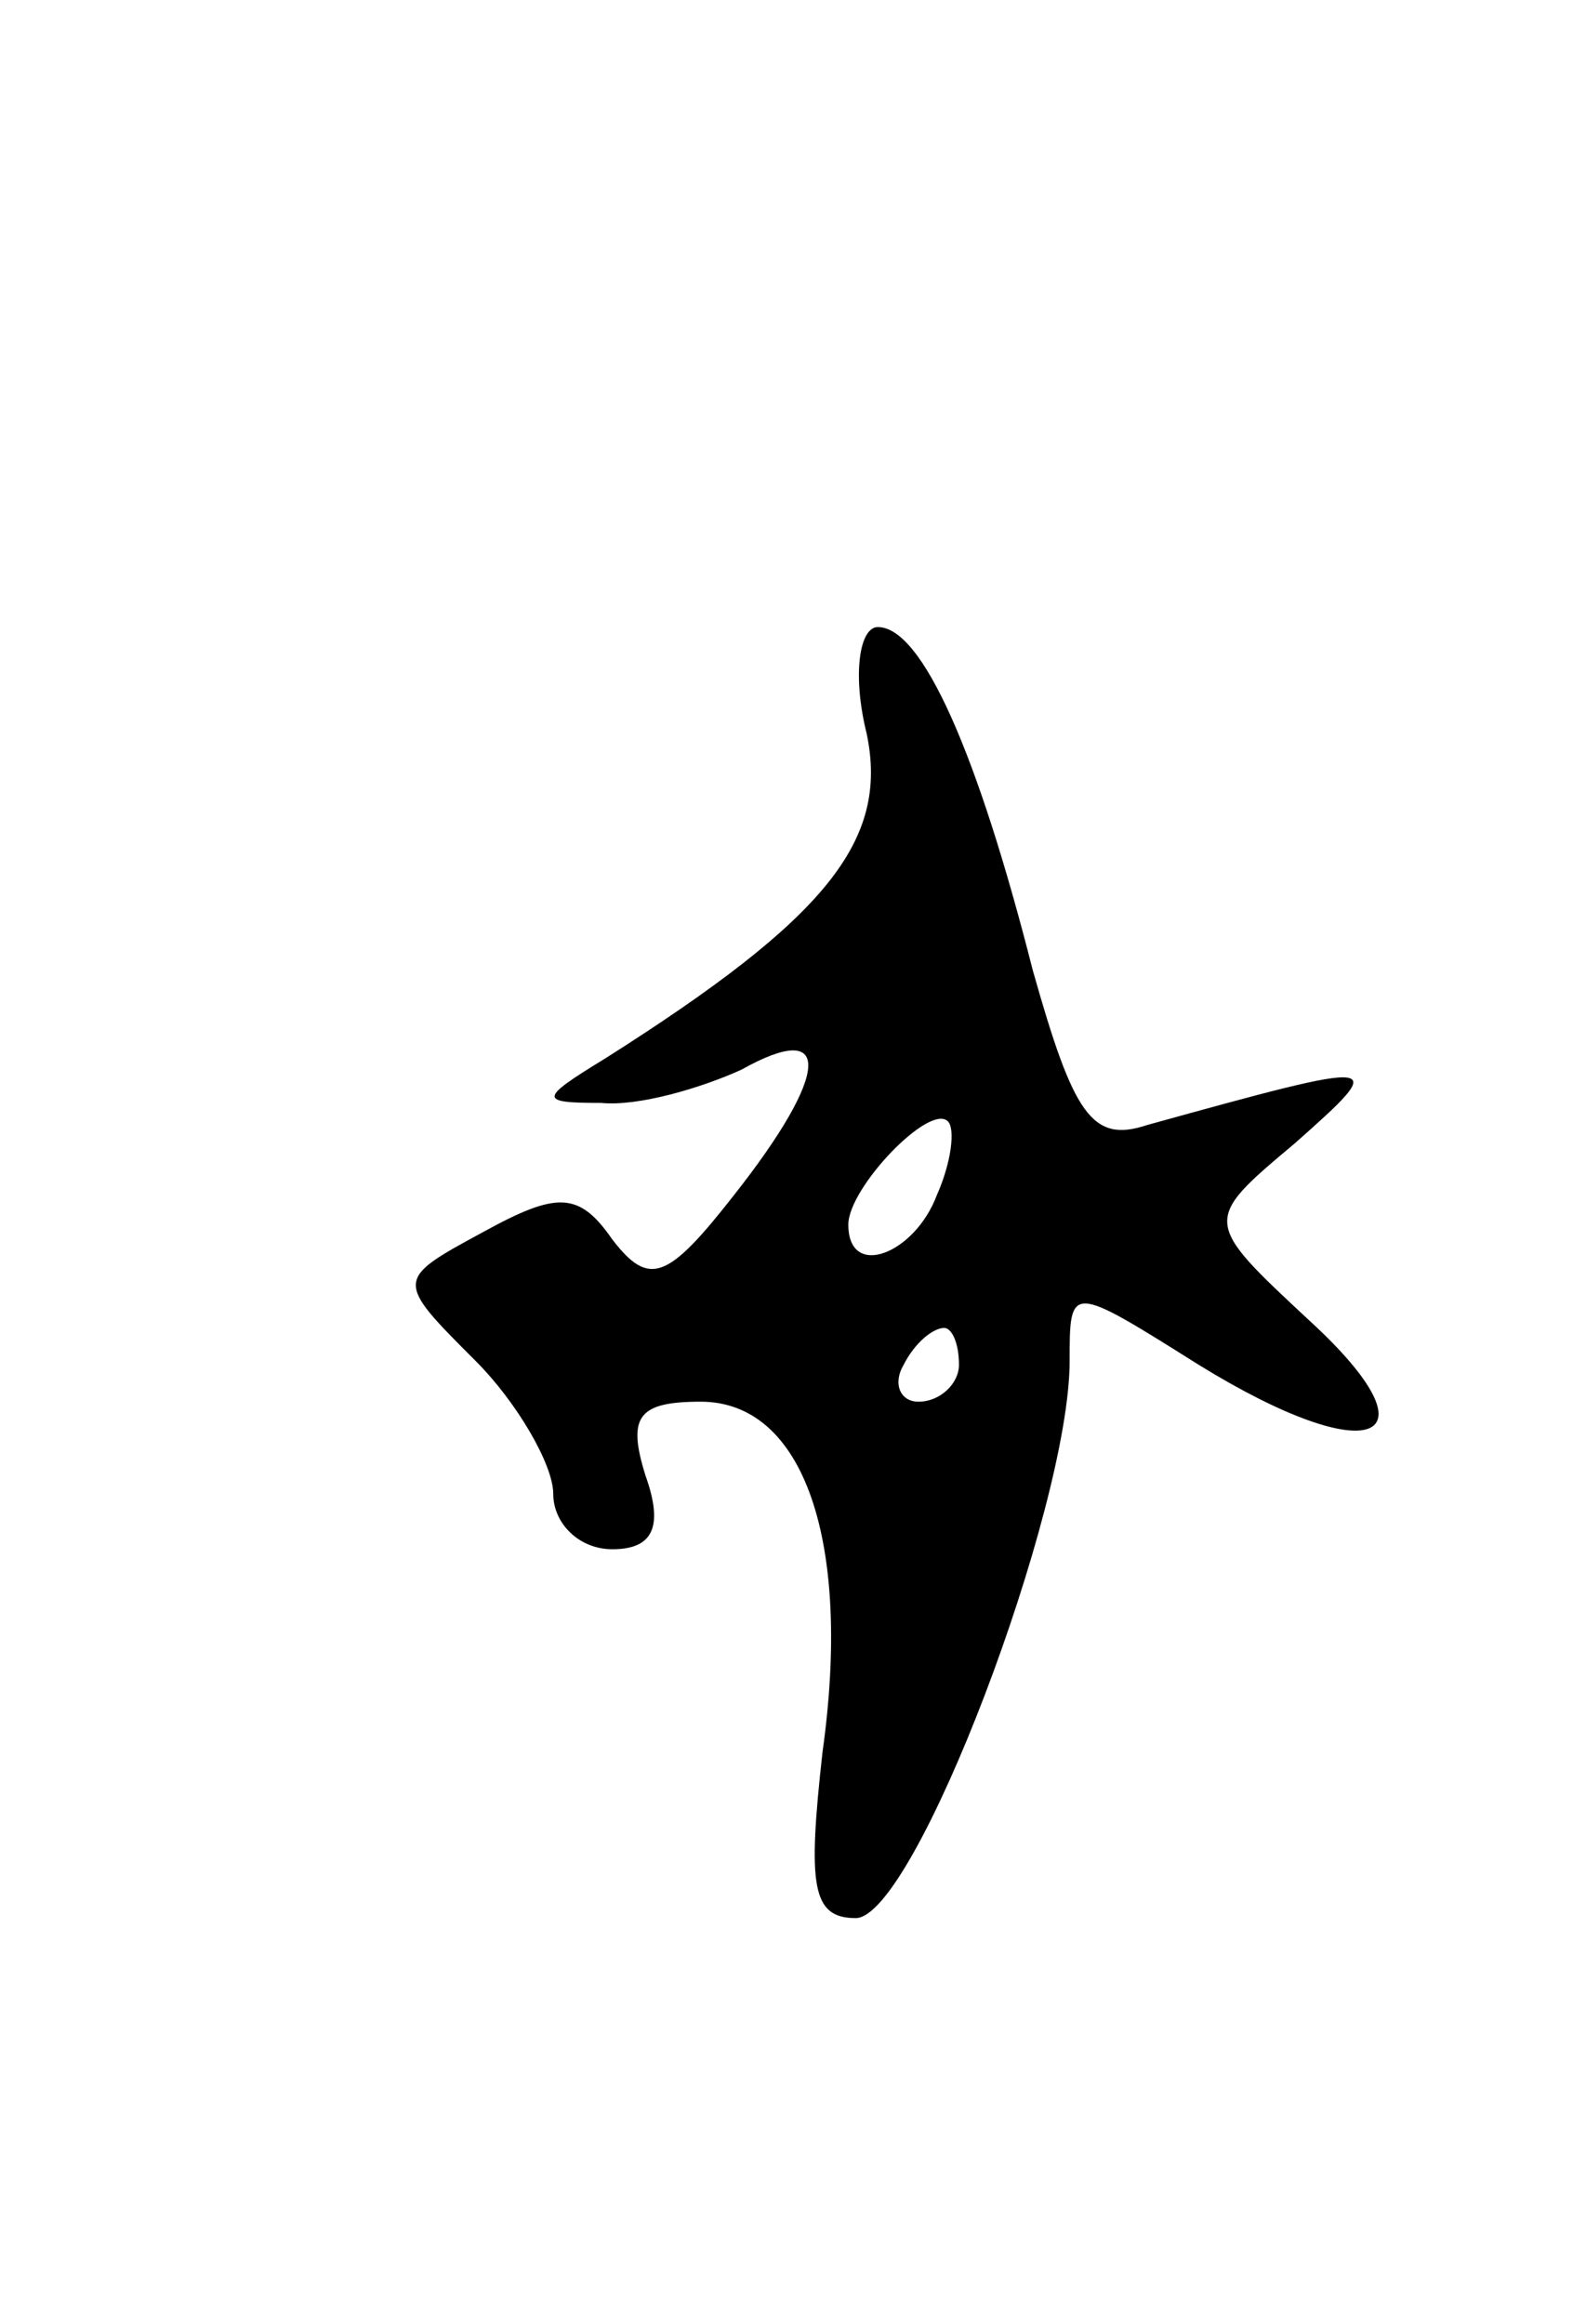 <svg version="1.0" xmlns="http://www.w3.org/2000/svg"
 width="43pt" height="63pt" viewBox="0 0 43 63"
 preserveAspectRatio="xMidYMid meet">
<g transform="translate(0,63) scale(0.1,-0.1)"
fill="#000000" stroke="none">
<path d="M235 431 c6 -29 -11 -50 -71 -88 -18 -11 -18 -12 -1 -12 10 -1 27 4
38 9 25 14 24 -1 -2 -34 -18 -23 -23 -25 -33 -12 -9 13 -15 13 -35 2 -24 -13
-24 -13 -2 -35 11 -11 21 -28 21 -36 0 -8 7 -15 16 -15 11 0 14 6 9 20 -5 16
-2 20 15 20 28 0 41 -38 33 -95 -4 -36 -3 -45 9 -45 16 0 58 111 58 151 0 21
0 21 35 -1 47 -29 66 -21 30 12 -29 27 -29 27 -4 48 26 23 25 23 -40 5 -15 -5
-20 3 -31 42 -15 59 -30 93 -42 93 -5 0 -7 -13 -3 -29z m19 -125 c-6 -16 -24
-23 -24 -8 0 10 22 33 27 28 2 -2 1 -11 -3 -20z m6 -46 c0 -5 -5 -10 -11 -10
-5 0 -7 5 -4 10 3 6 8 10 11 10 2 0 4 -4 4 -10z"/>
</g>
</svg>
